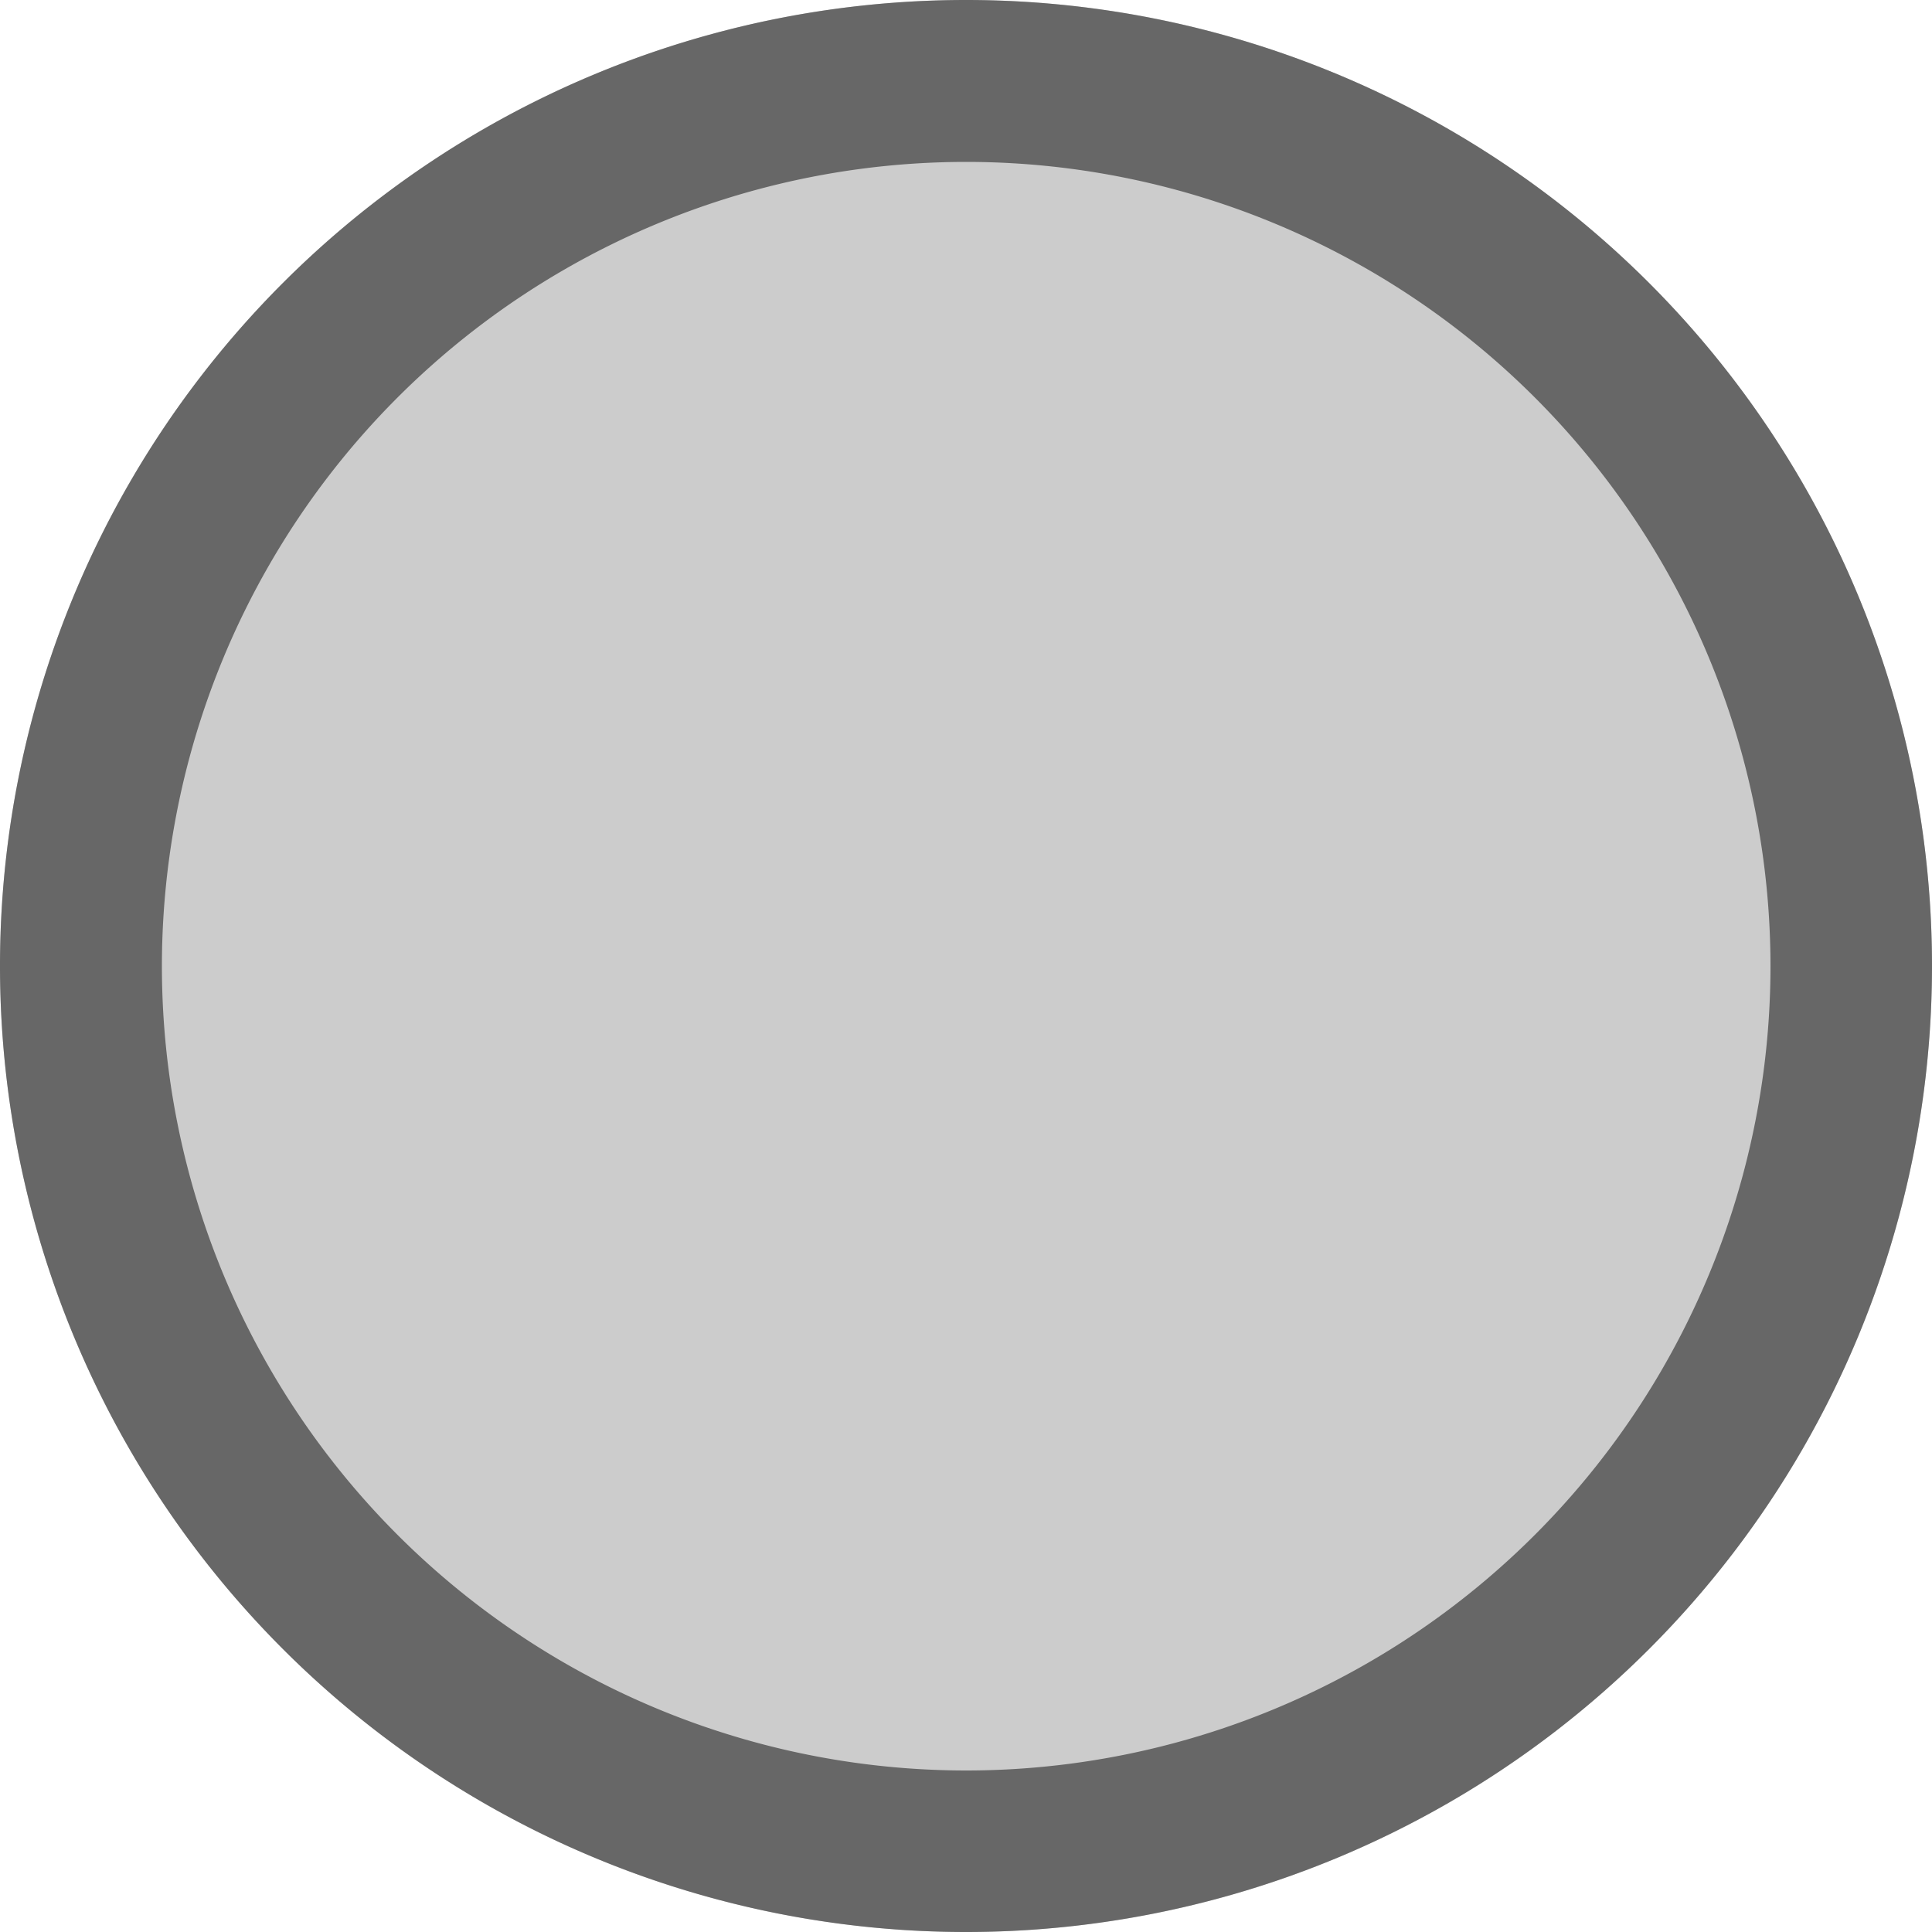 <?xml version="1.0" encoding="UTF-8" standalone="no"?>
<!-- Created with Inkscape (http://www.inkscape.org/) -->

<svg
   width="5mm"
   height="5mm"
   viewBox="0 0 5 5"
   version="1.1"
   id="svg5"
   inkscape:version="1.1 (c4e8f9ed74, 2021-05-24)"
   sodipodi:docname="grabber.svg"
   xmlns:inkscape="http://www.inkscape.org/namespaces/inkscape"
   xmlns:sodipodi="http://sodipodi.sourceforge.net/DTD/sodipodi-0.dtd"
   xmlns="http://www.w3.org/2000/svg"
   xmlns:svg="http://www.w3.org/2000/svg">
  <sodipodi:namedview
     id="namedview7"
     pagecolor="#ffffff"
     bordercolor="#666666"
     borderopacity="1.0"
     inkscape:pageshadow="2"
     inkscape:pageopacity="0.0"
     inkscape:pagecheckerboard="0"
     inkscape:document-units="mm"
     showgrid="false"
     width="20mm"
     inkscape:zoom="11.313708"
     inkscape:cx="7.9107571"
     inkscape:cy="11.269514"
     inkscape:window-width="1276"
     inkscape:window-height="828"
     inkscape:window-x="0"
     inkscape:window-y="0"
     inkscape:window-maximized="1"
     inkscape:current-layer="layer1" />
  <defs
     id="defs2" />
  <g
     inkscape:label="Layer 1"
     inkscape:groupmode="layer"
     id="layer1">
    <circle
       style="opacity:0.99;fill:#cccccc;stroke-width:0.066"
       id="path31"
       cx="2.5"
       cy="2.5"
       r="2.5" />
    <path
       id="circle2764"
       style="opacity:0.99;fill:#666666;stroke-width:0.066"
       d="M 2.5,1.5053761e-8 A 2.5,2.5 0 0 0 1.5059167e-8,2.5 2.5,2.5 0 0 0 2.5,5 2.5,2.5 0 0 0 5,2.5 2.5,2.5 0 0 0 2.5,1.5053761e-8 Z m 0,0.419 A 2.082,2.082 0 0 1 4.582,2.5 2.082,2.082 0 0 1 2.5,4.582 2.082,2.082 0 0 1 0.419,2.5 2.082,2.082 0 0 1 2.5,0.419 Z" />
  </g>
</svg>
